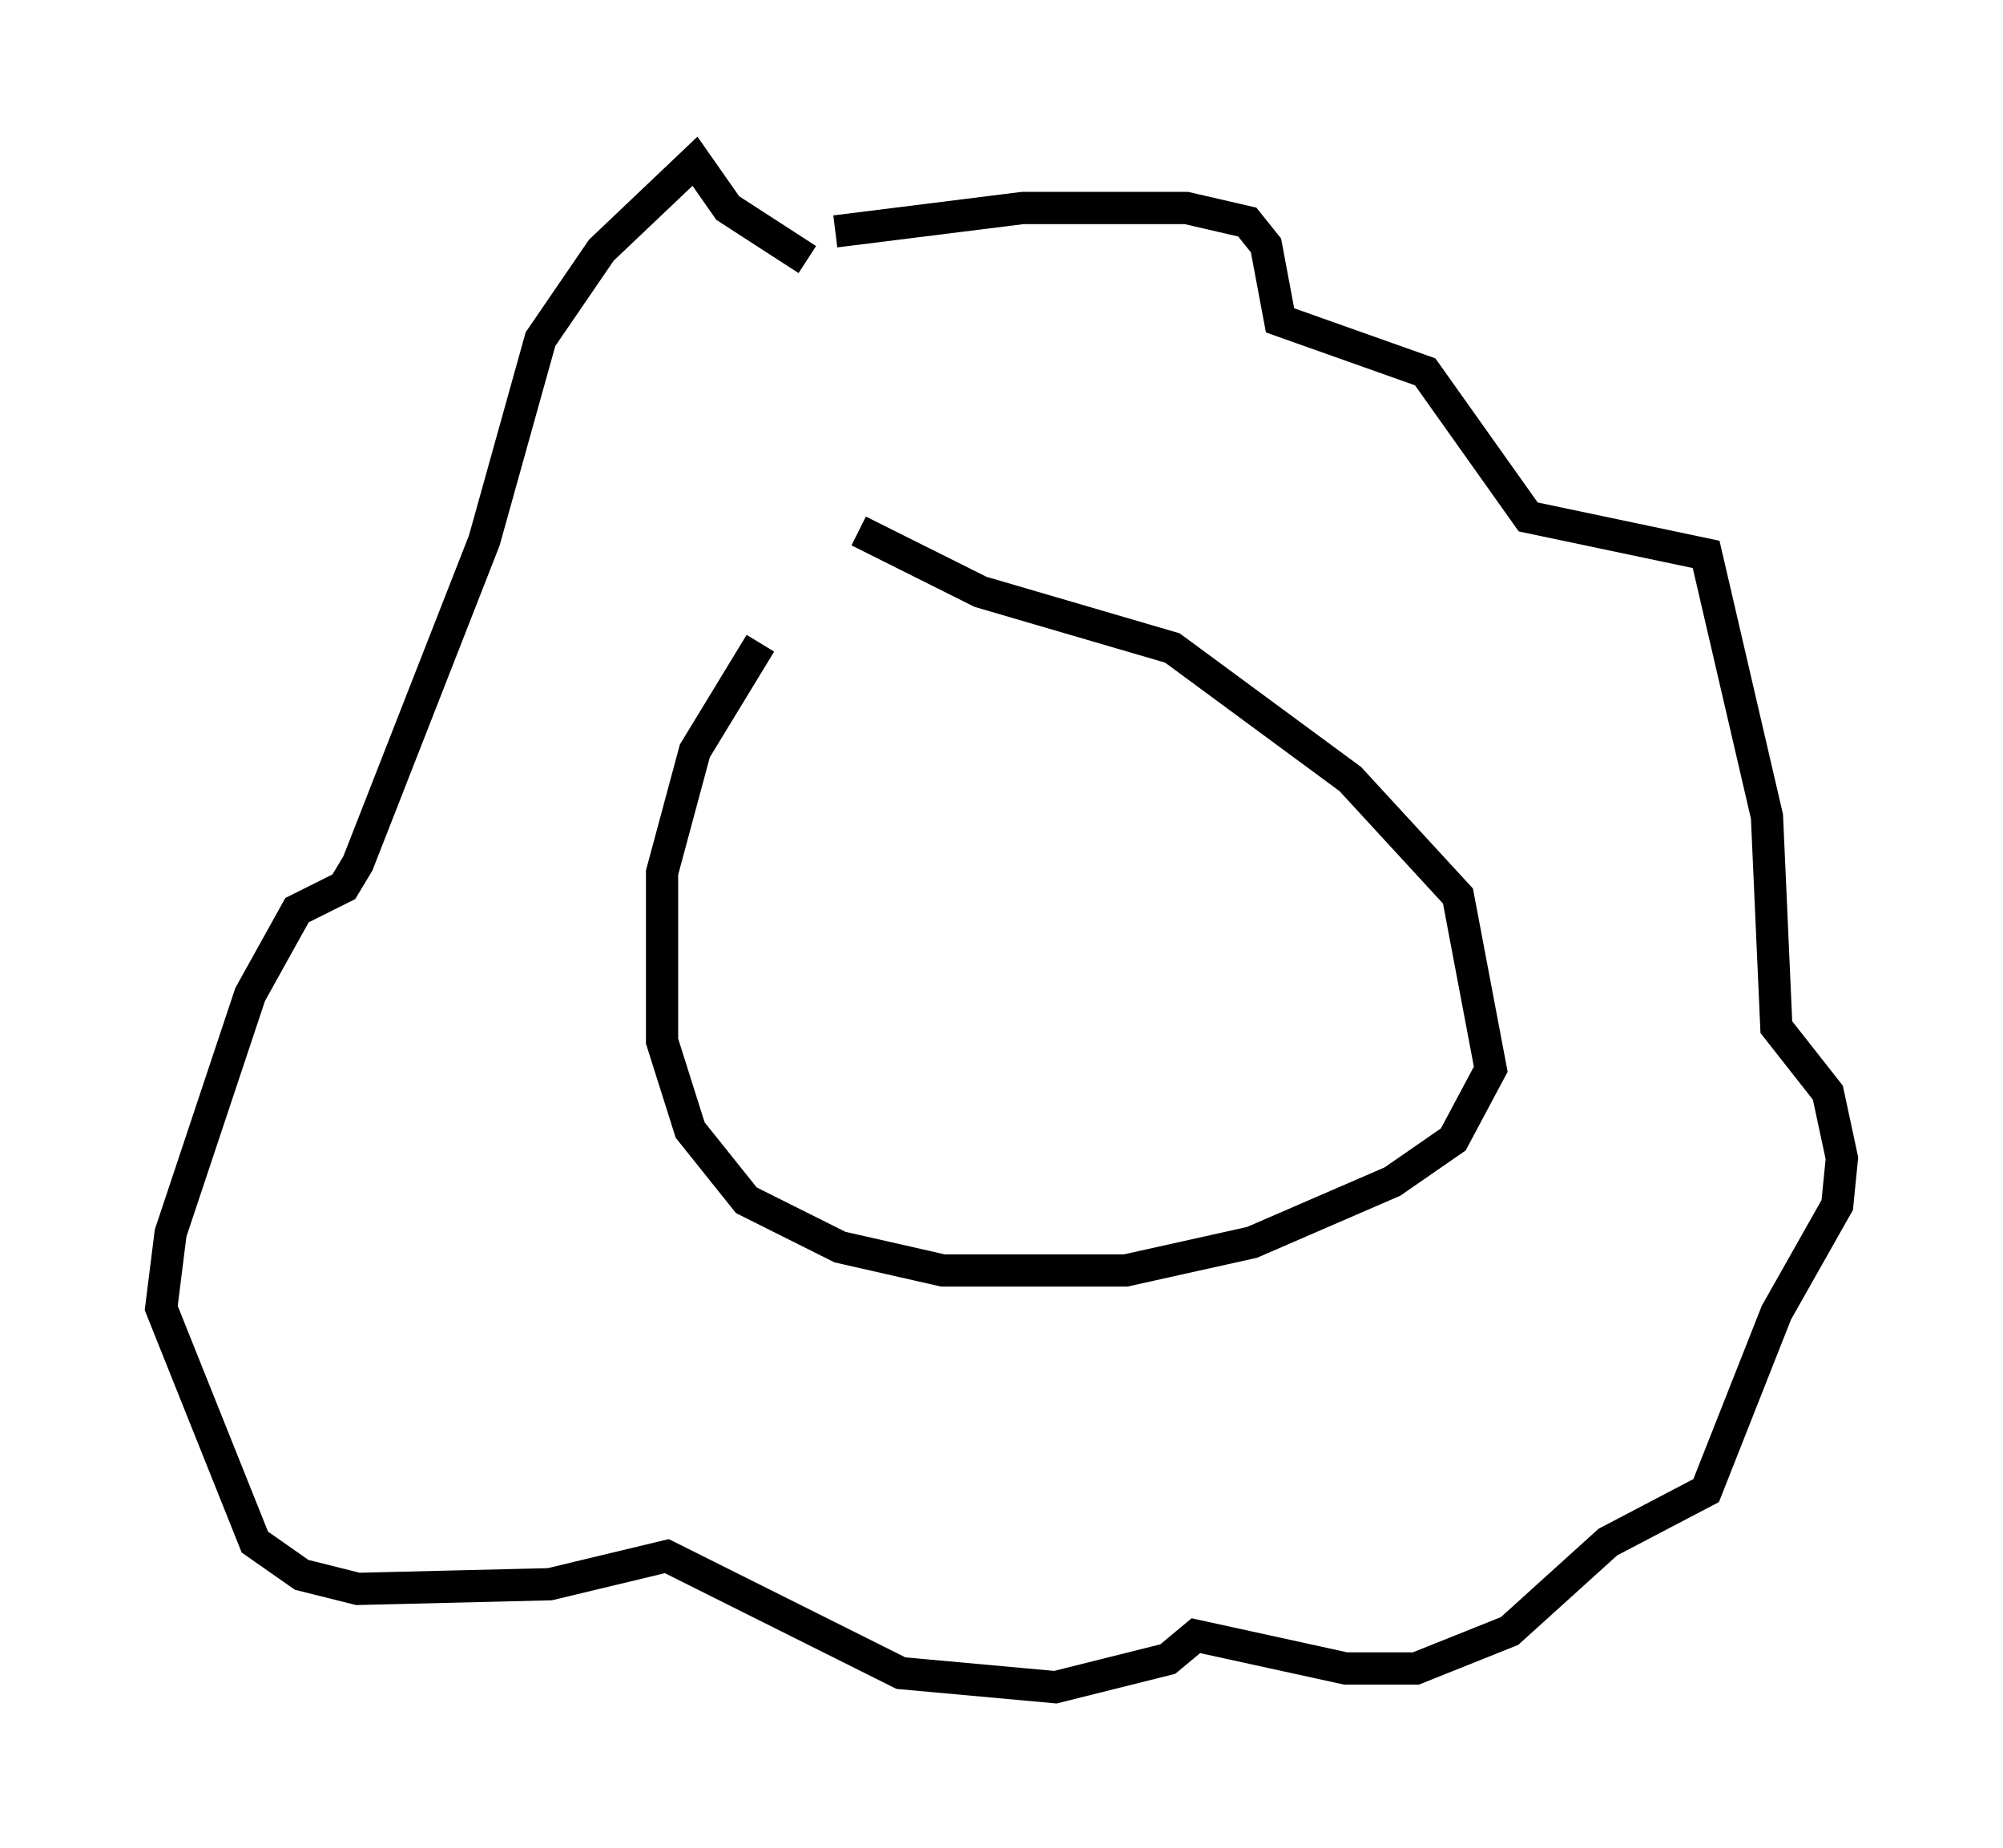 <?xml version="1.0" encoding="utf-8" ?>
<svg baseProfile="full" height="57.352" version="1.1" width="62.145" xmlns="http://www.w3.org/2000/svg" xmlns:ev="http://www.w3.org/2001/xml-events" xmlns:xlink="http://www.w3.org/1999/xlink"><defs /><rect fill="white" height="57.352" width="62.145" x="0" y="0" /><path d="M26.497, 17.637 m-2.905, 2.324 l-2.034, 3.341 -1.017, 3.777 l0.0, 5.229 0.872, 2.76 l1.743, 2.179 2.905, 1.453 l3.196, 0.726 5.665, 0.0 l3.922, -0.872 4.358, -1.888 l1.888, -1.307 1.162, -2.179 l-1.017, -5.374 -3.341, -3.631 l-5.52, -4.067 -5.955, -1.743 l-3.777, -1.888 m-0.726, -9.296 l5.81, -0.726 5.084, 0.0 l1.888, 0.436 0.581, 0.726 l0.436, 2.324 4.503, 1.598 l3.196, 4.503 5.52, 1.162 l1.888, 8.134 0.291, 6.536 l1.598, 2.034 0.436, 2.034 l-0.145, 1.453 -1.888, 3.341 l-2.179, 5.52 -3.05, 1.598 l-3.05, 2.76 -2.905, 1.162 l-2.179, 0.0 -4.648, -1.017 l-0.872, 0.726 -3.486, 0.872 l-4.793, -0.436 -7.263, -3.631 l-3.631, 0.872 -5.955, 0.145 l-1.743, -0.436 -1.453, -1.017 l-2.905, -7.263 0.291, -2.324 l2.469, -7.408 1.453, -2.615 l1.453, -0.726 0.436, -0.726 l3.922, -10.022 1.743, -6.246 l1.888, -2.76 2.905, -2.76 l1.017, 1.453 2.469, 1.598 m0.581, 17.285 " fill="none" stroke="black" stroke-width="1" /></svg>